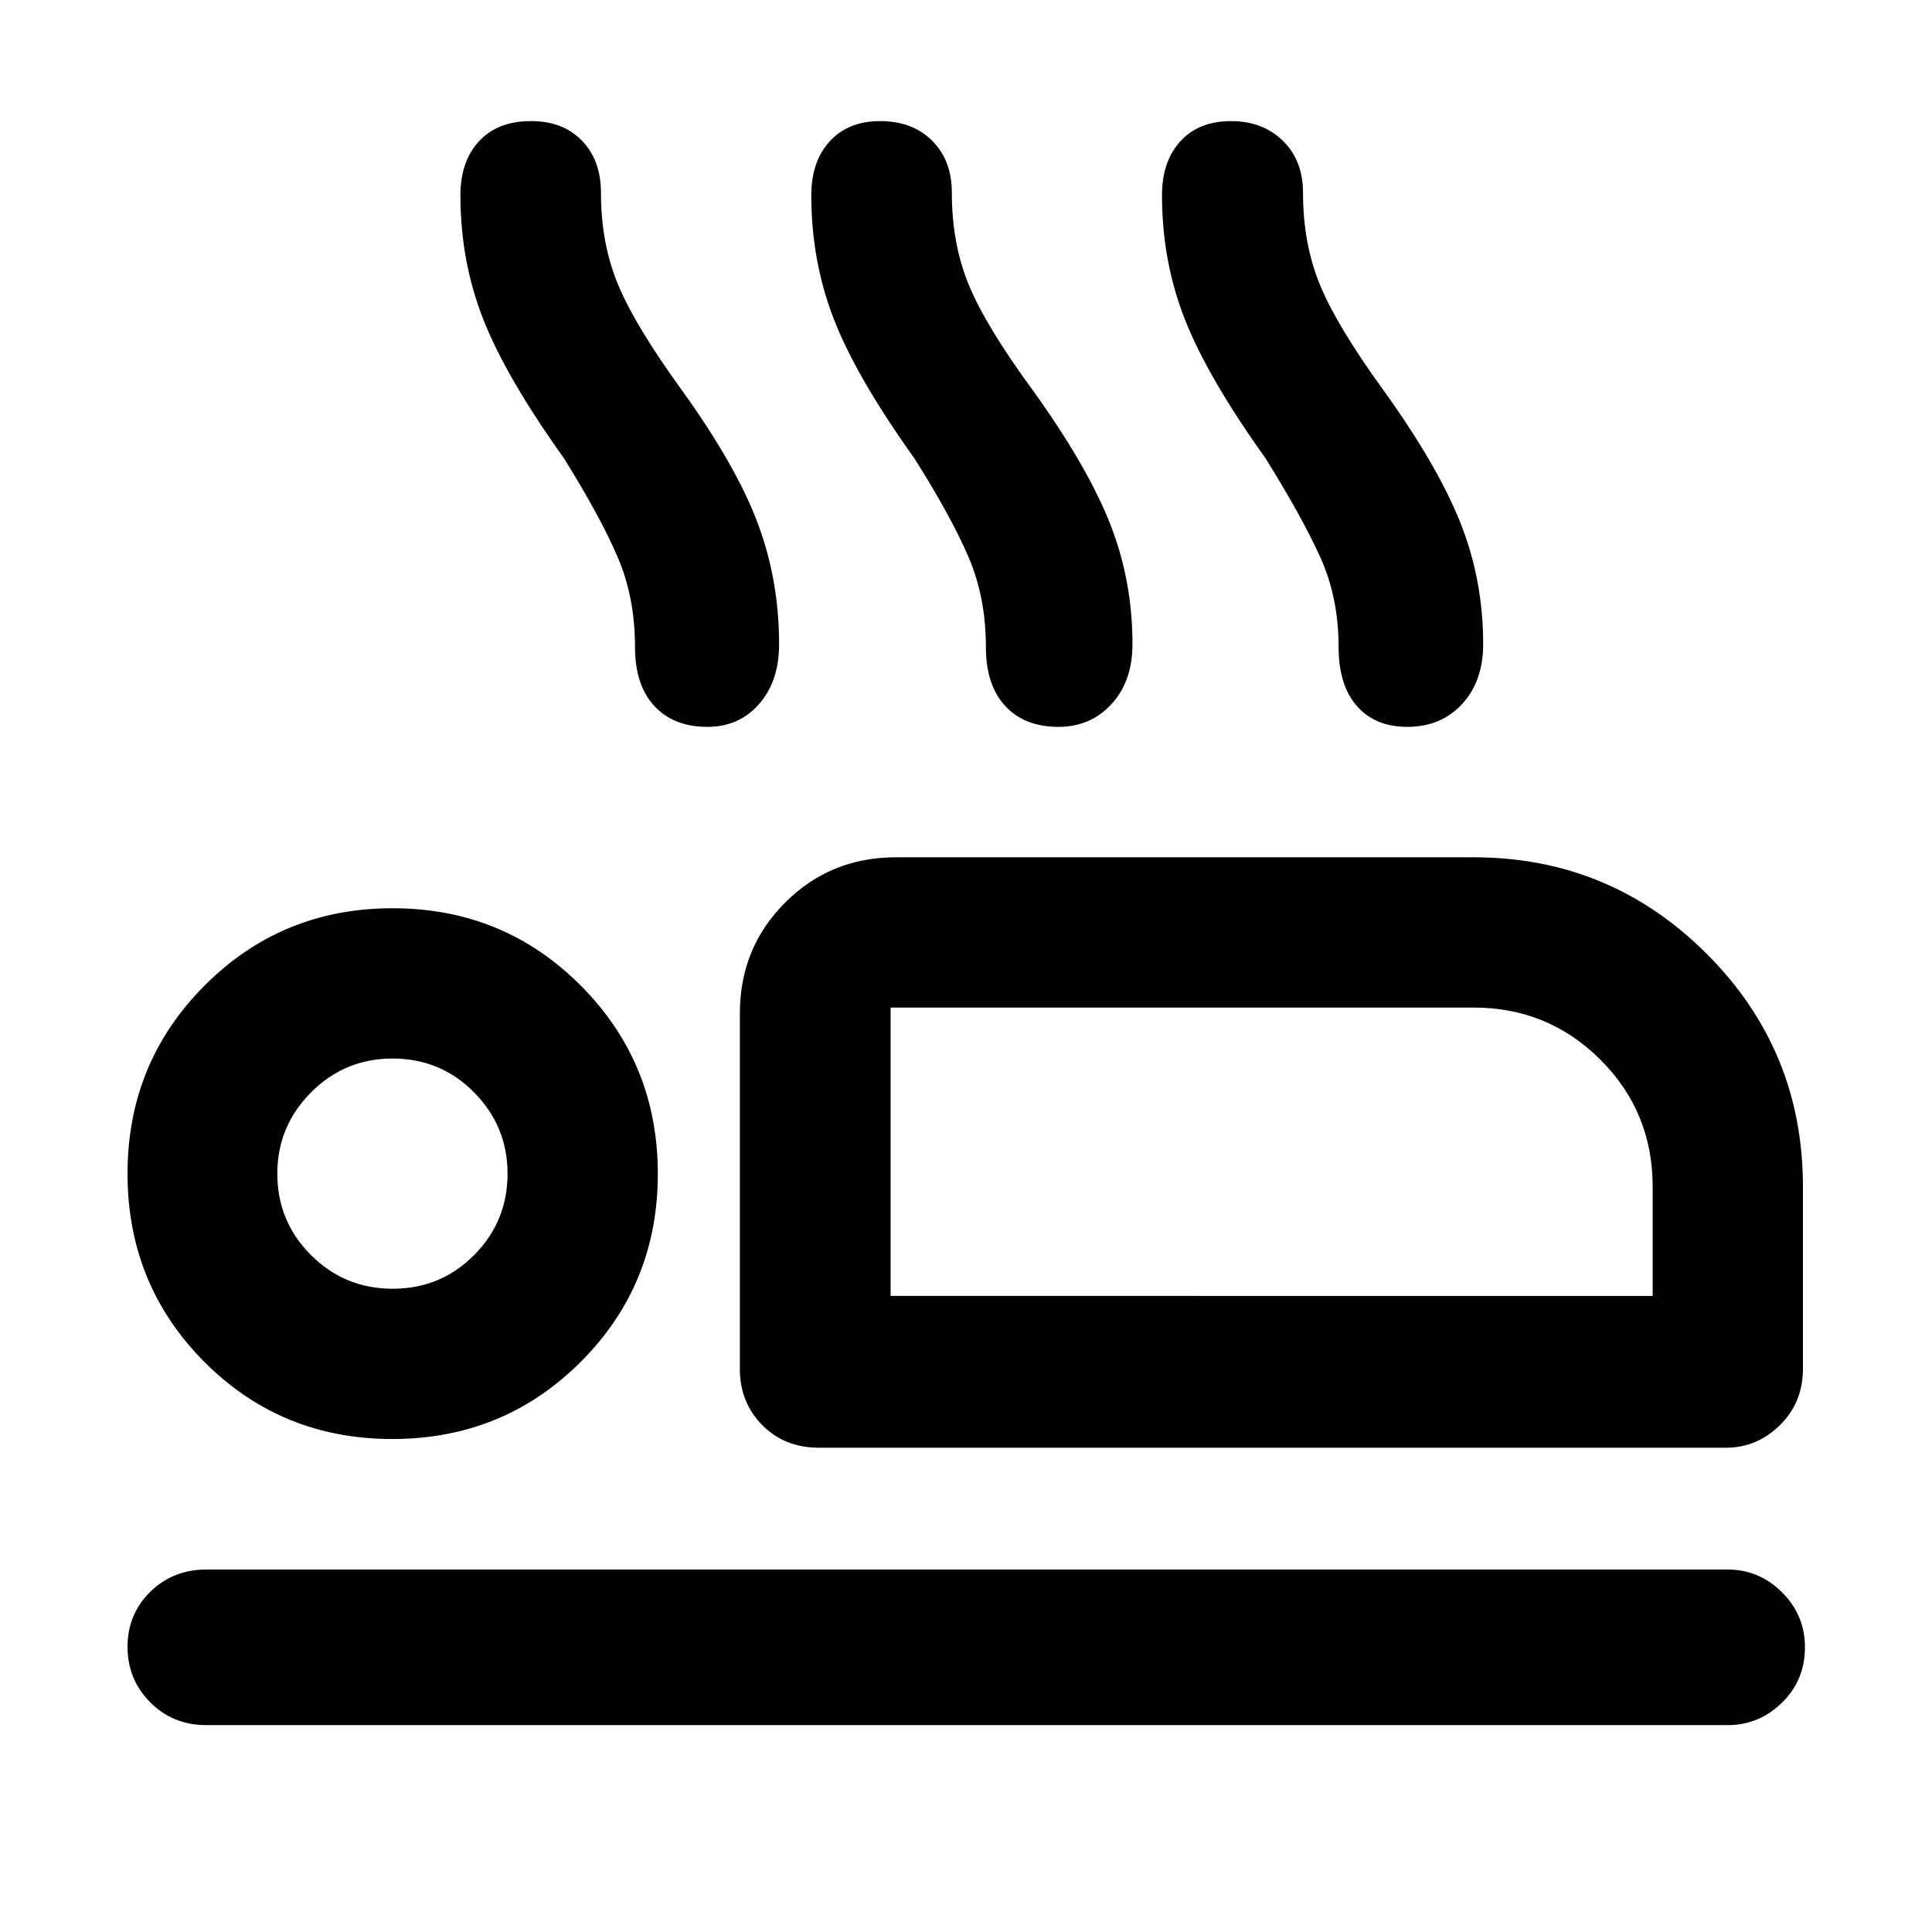 <svg xmlns="http://www.w3.org/2000/svg" height="48" viewBox="0 -960 960 960" width="48"><path d="M280.3-732.17q-28.76-40.2-40.14-69.11-11.38-28.9-11.38-61.67 0-16.86 9.24-26.87 9.23-10.01 25.88-10.01 15.87 0 25.29 9.76 9.42 9.75 9.42 25.79 0 25.41 8.6 45.93 8.59 20.52 31.64 52.28 26.76 37.2 37.52 65.67 10.76 28.47 10.76 60.47 0 18.41-9.94 29.76-9.93 11.34-25.73 11.34-16.71 0-26.31-10.36-9.61-10.35-9.61-29.23 0-24.64-8.59-44.7-8.6-20.05-26.65-49.05Zm174.11 0q-28.76-40.2-40.02-69.11-11.26-28.9-11.26-61.67 0-16.86 9.2-26.87 9.19-10.01 24.96-10.01 16.12 0 25.9 9.76 9.77 9.75 9.77 25.79 0 25.41 8.47 45.93 8.48 20.52 31.77 52.28 26.76 37.2 38.14 65.67 11.38 28.47 11.38 60.47 0 18.41-10.4 29.76-10.4 11.34-26.37 11.34-16.85 0-26.45-10.36-9.61-10.35-9.61-29.23 0-24.64-8.6-44.7-8.59-20.05-26.88-49.05Zm174.5 0q-28.76-40.2-40.14-69.11-11.38-28.9-11.38-61.67 0-16.86 9.14-26.87 9.14-10.01 25.22-10.01 15.64 0 25.67 9.76 10.04 9.75 10.04 25.79 0 25.41 8.47 45.93 8.48 20.52 31.53 52.28 26.76 37.2 38.14 65.67 11.38 28.47 11.38 60.47 0 18.41-10.47 29.76-10.47 11.34-27.22 11.34-16.01 0-25.07-10.36-9.07-10.35-9.07-29.23 0-24.64-9.1-44.7-9.09-20.05-27.14-49.05ZM407.02-240.63q-17.18 0-28.29-11.27-11.1-11.27-11.1-27.88v-176.7q0-32.53 22.51-55.04 22.5-22.5 55.03-22.5h287.07q67.72 0 115.67 47.83 47.96 47.83 47.96 115.8v90.61q0 16.61-11.39 27.88-11.4 11.27-27 11.27H407.02Zm35.52-218.72v143.28-143.28ZM858.48-102.8H102.52q-16.61 0-27.88-11.34T63.37-141.7q0-16.21 11.27-27.31 11.27-11.1 27.88-11.1h755.96q15.6 0 27 11.32 11.39 11.32 11.39 27.32 0 16.34-11.39 27.5-11.4 11.17-27 11.17ZM194.93-244.96q-55.23 0-93.39-38.33-38.17-38.34-38.17-93.54 0-55.03 38.28-93.45 38.29-38.42 93.41-38.42 55.22 0 93.51 38.42 38.3 38.43 38.3 93.59 0 55.16-38.36 93.45-38.36 38.28-93.58 38.28Zm.19-74.67q23.86 0 40.47-16.73t16.61-40.47q0-23.5-16.6-40.34-16.59-16.85-40.6-16.85-23.74 0-40.47 16.85-16.73 16.84-16.73 40.34 0 23.74 16.73 40.47t40.59 16.73Zm247.42 3.56H821.2v-54.32q0-37.17-25.98-63.06-25.97-25.9-62.98-25.9h-289.7v143.28ZM195-376.83Z"/></svg>